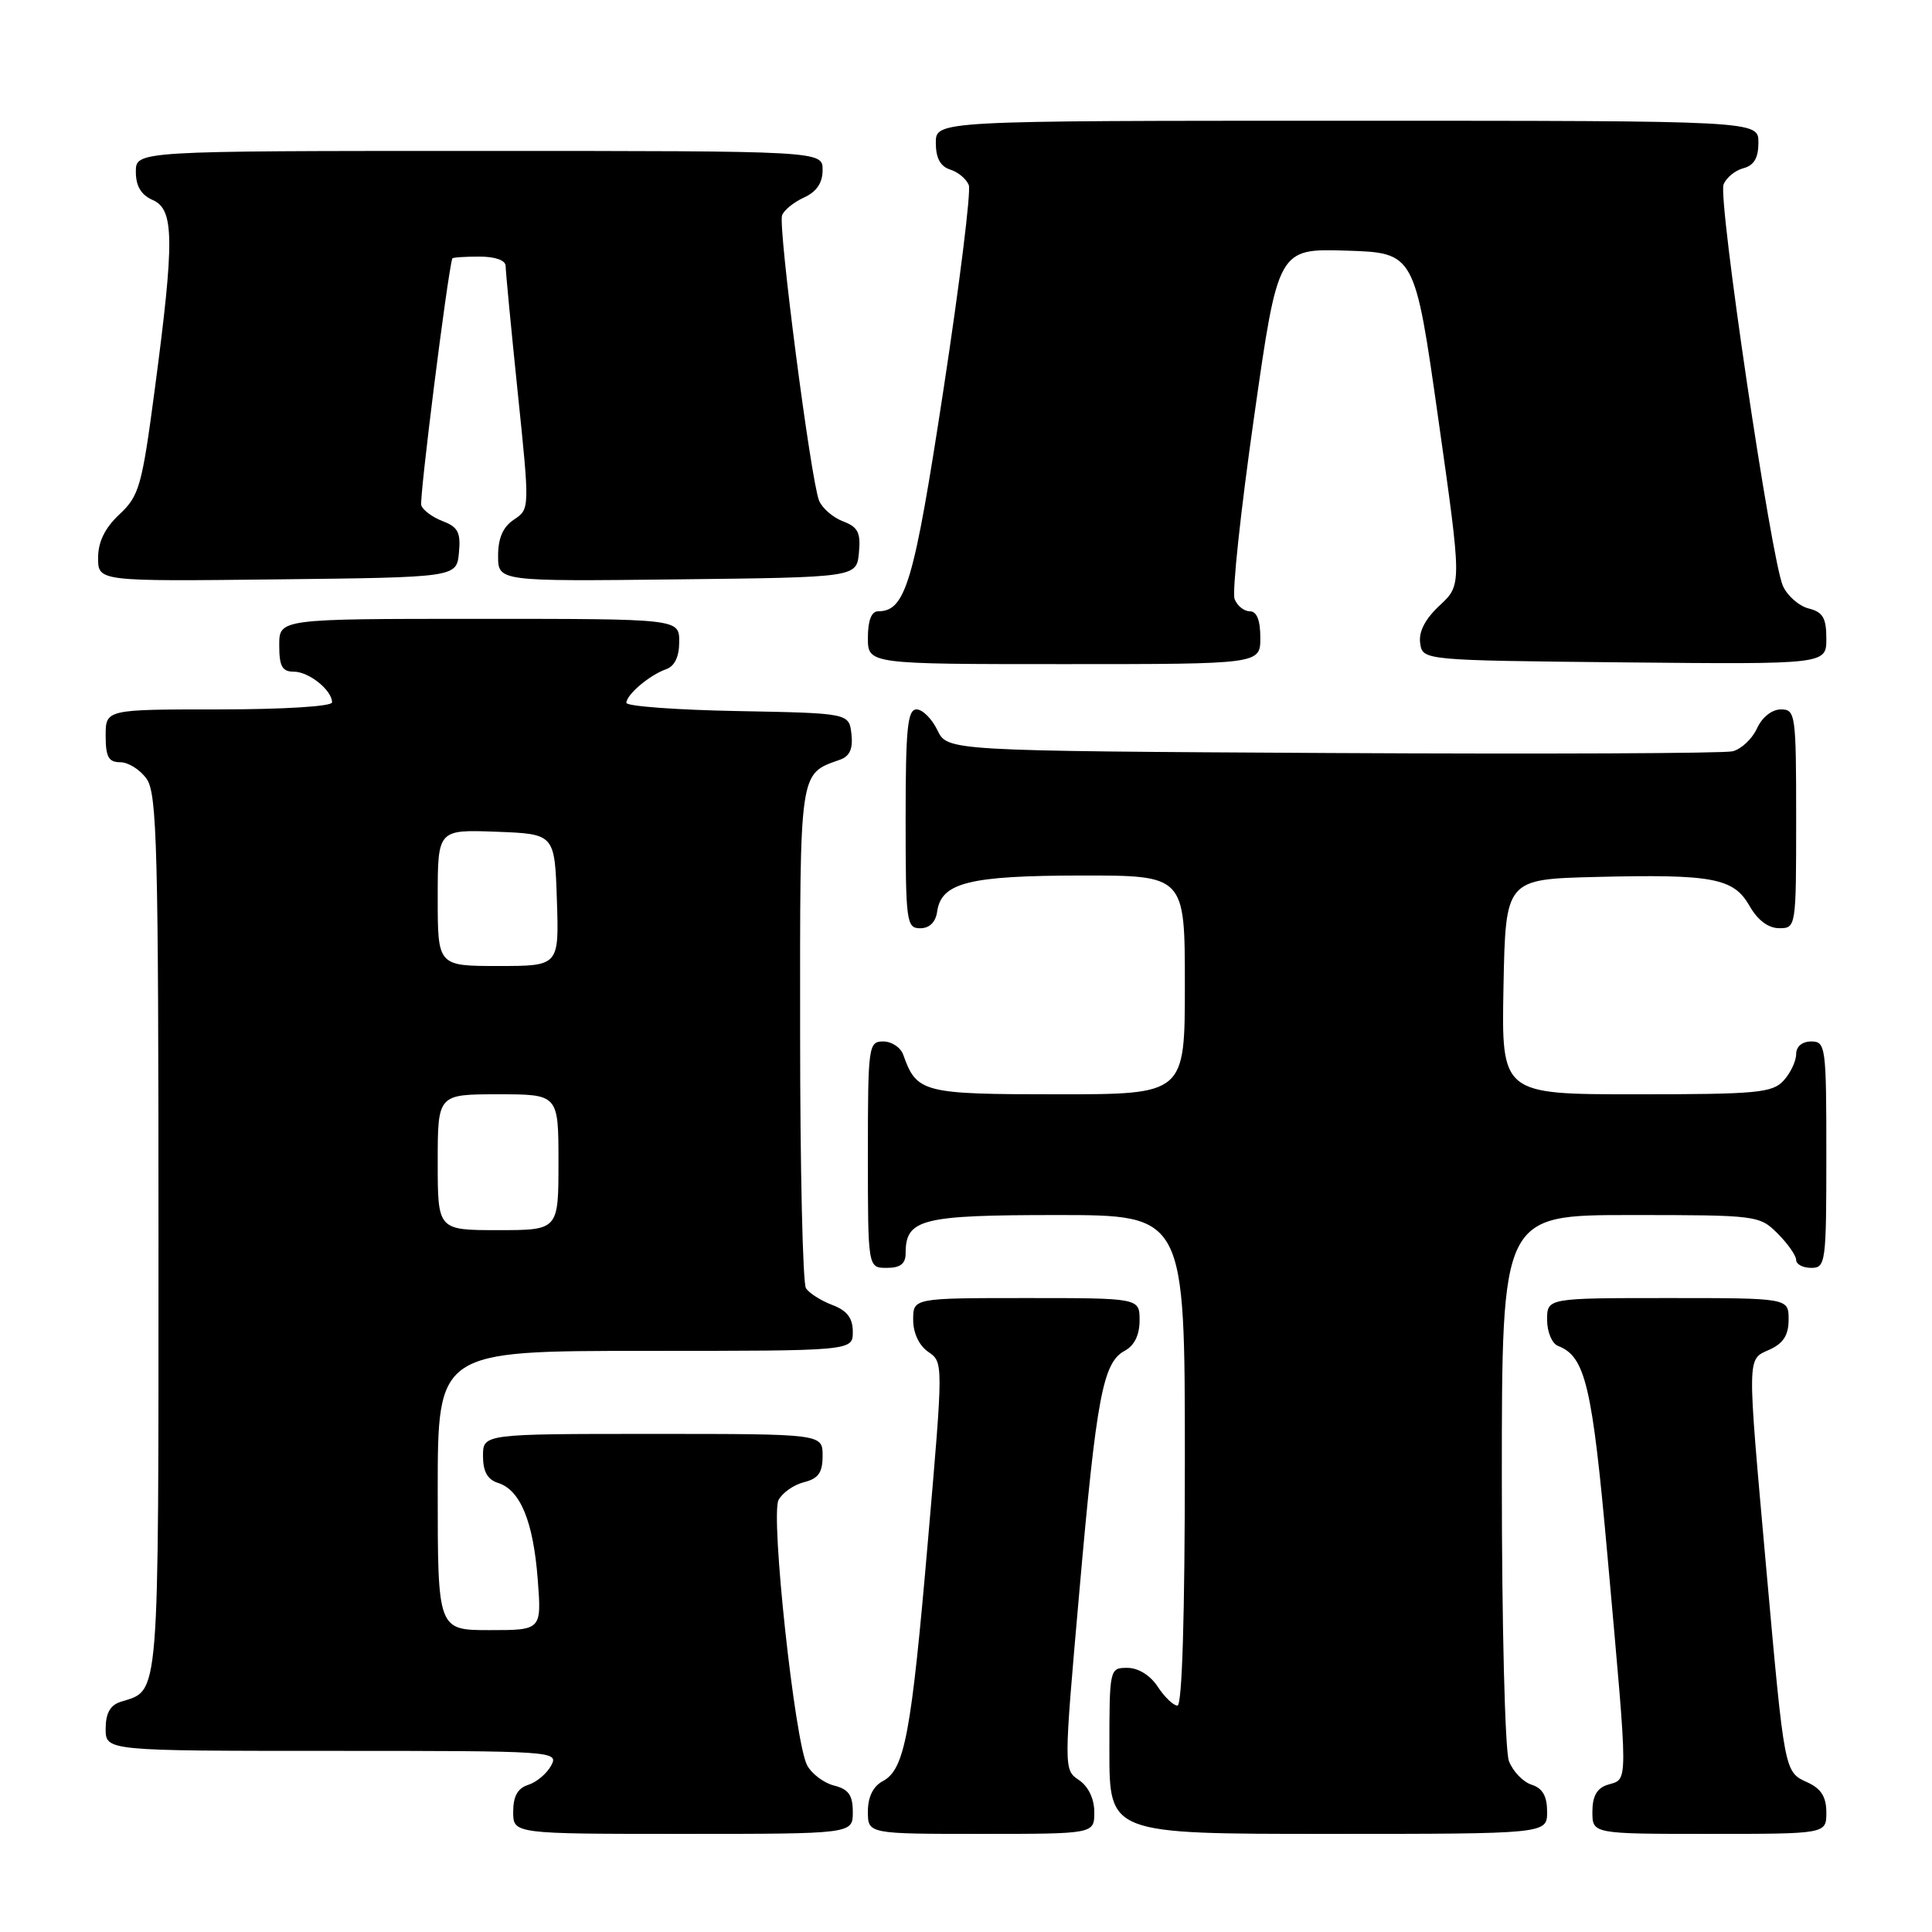 <?xml version="1.0" encoding="UTF-8" standalone="no"?>
<!DOCTYPE svg PUBLIC "-//W3C//DTD SVG 1.1//EN" "http://www.w3.org/Graphics/SVG/1.1/DTD/svg11.dtd" >
<svg xmlns="http://www.w3.org/2000/svg" xmlns:xlink="http://www.w3.org/1999/xlink" version="1.1" viewBox="0 0 256 256">
 <g >
 <path fill="currentColor"
d=" M 113.00 240.11 C 113.00 237.87 112.44 237.08 110.53 236.60 C 109.17 236.26 107.56 235.05 106.95 233.91 C 105.32 230.86 102.08 200.86 103.16 198.76 C 103.66 197.81 105.17 196.74 106.53 196.40 C 108.44 195.92 109.00 195.13 109.00 192.89 C 109.00 190.00 109.00 190.00 86.50 190.00 C 64.00 190.00 64.00 190.00 64.00 192.93 C 64.00 194.99 64.60 196.06 66.01 196.50 C 68.95 197.44 70.66 201.60 71.25 209.25 C 71.77 216.00 71.77 216.00 64.88 216.00 C 58.00 216.00 58.00 216.00 58.00 197.50 C 58.00 179.00 58.00 179.00 85.50 179.00 C 113.00 179.00 113.00 179.00 113.00 176.48 C 113.00 174.65 112.25 173.66 110.27 172.91 C 108.77 172.34 107.20 171.34 106.79 170.69 C 106.37 170.03 106.02 154.83 106.02 136.90 C 106.00 101.70 105.87 102.60 111.32 100.66 C 112.60 100.20 113.04 99.20 112.82 97.26 C 112.50 94.50 112.50 94.50 97.75 94.22 C 89.64 94.07 83.00 93.58 83.00 93.13 C 83.00 92.05 86.05 89.46 88.25 88.68 C 89.40 88.28 90.00 87.02 90.00 85.03 C 90.00 82.00 90.00 82.00 63.50 82.00 C 37.00 82.00 37.00 82.00 37.00 85.50 C 37.00 88.29 37.39 89.00 38.93 89.00 C 40.94 89.00 44.00 91.46 44.00 93.07 C 44.00 93.60 37.56 94.00 29.00 94.00 C 14.00 94.00 14.00 94.00 14.00 97.50 C 14.00 100.30 14.39 101.00 15.94 101.00 C 17.01 101.00 18.59 102.00 19.44 103.22 C 20.81 105.17 21.00 112.59 21.00 163.65 C 21.00 226.26 21.19 223.85 15.99 225.50 C 14.60 225.94 14.00 227.02 14.00 229.07 C 14.00 232.00 14.00 232.00 44.04 232.00 C 73.41 232.00 74.05 232.04 73.04 233.93 C 72.47 235.00 71.10 236.15 70.00 236.50 C 68.60 236.94 68.00 238.01 68.00 240.07 C 68.00 243.00 68.00 243.00 90.50 243.00 C 113.00 243.00 113.00 243.00 113.00 240.11 Z  M 145.00 240.12 C 145.00 238.35 144.22 236.72 142.97 235.87 C 140.94 234.50 140.94 234.50 143.01 211.00 C 145.29 185.05 146.14 180.53 149.04 178.98 C 150.31 178.30 151.00 176.89 151.00 174.96 C 151.00 172.00 151.00 172.00 136.00 172.00 C 121.00 172.00 121.00 172.00 121.00 174.88 C 121.00 176.63 121.78 178.29 123.00 179.13 C 125.00 180.50 125.00 180.50 122.97 204.00 C 120.74 229.88 119.88 234.46 116.96 236.02 C 115.69 236.70 115.00 238.11 115.00 240.04 C 115.00 243.00 115.00 243.00 130.00 243.00 C 145.00 243.00 145.00 243.00 145.00 240.12 Z  M 205.00 240.07 C 205.00 237.99 204.40 236.95 202.94 236.48 C 201.81 236.12 200.46 234.71 199.94 233.35 C 199.42 231.97 199.00 215.39 199.00 195.93 C 199.00 161.00 199.00 161.00 216.05 161.00 C 232.81 161.00 233.13 161.04 235.55 163.45 C 236.90 164.80 238.00 166.38 238.00 166.95 C 238.00 167.53 238.90 168.00 240.00 168.00 C 241.91 168.00 242.00 167.33 242.00 153.00 C 242.00 138.67 241.91 138.00 240.00 138.00 C 238.80 138.00 238.00 138.67 238.00 139.67 C 238.00 140.59 237.26 142.17 236.35 143.17 C 234.86 144.81 232.86 145.00 216.82 145.00 C 198.95 145.00 198.95 145.00 199.22 130.75 C 199.50 116.50 199.50 116.50 211.50 116.20 C 226.97 115.82 229.72 116.34 231.83 120.05 C 232.90 121.93 234.31 122.99 235.75 122.99 C 237.98 123.00 238.00 122.87 238.00 108.50 C 238.00 94.62 237.91 94.00 235.98 94.00 C 234.79 94.00 233.48 95.04 232.81 96.52 C 232.17 97.91 230.72 99.27 229.58 99.55 C 228.44 99.83 204.56 99.93 176.51 99.78 C 125.53 99.50 125.53 99.50 124.21 96.75 C 123.48 95.24 122.24 94.00 121.45 94.00 C 120.25 94.00 120.00 96.52 120.00 108.50 C 120.00 122.16 120.11 123.00 121.93 123.00 C 123.16 123.00 123.98 122.20 124.18 120.78 C 124.73 116.95 128.41 116.03 143.25 116.01 C 157.00 116.00 157.00 116.00 157.00 130.50 C 157.00 145.00 157.00 145.00 140.15 145.00 C 122.26 145.00 121.47 144.80 119.68 139.75 C 119.34 138.79 118.15 138.00 117.03 138.00 C 115.08 138.00 115.00 138.59 115.00 153.00 C 115.00 168.00 115.00 168.00 117.50 168.00 C 119.30 168.00 120.00 167.46 120.00 166.07 C 120.00 161.52 122.06 161.00 140.07 161.00 C 157.00 161.00 157.00 161.00 157.00 193.50 C 157.00 213.99 156.64 226.00 156.02 226.00 C 155.49 226.00 154.31 224.88 153.41 223.50 C 152.42 221.99 150.83 221.00 149.38 221.00 C 147.02 221.00 147.00 221.07 147.00 232.00 C 147.00 243.00 147.00 243.00 176.00 243.00 C 205.00 243.00 205.00 243.00 205.00 240.07 Z  M 242.00 240.16 C 242.00 238.11 241.31 237.01 239.53 236.19 C 236.42 234.78 236.48 235.06 234.03 207.75 C 231.47 179.04 231.45 180.21 234.50 178.82 C 236.31 177.99 237.00 176.90 237.00 174.84 C 237.00 172.00 237.00 172.00 221.00 172.00 C 205.00 172.00 205.00 172.00 205.00 174.89 C 205.00 176.49 205.65 178.03 206.44 178.34 C 210.07 179.73 210.98 183.57 212.99 206.06 C 215.79 237.39 215.79 235.61 213.00 236.50 C 211.60 236.94 211.00 238.01 211.00 240.07 C 211.00 243.00 211.00 243.00 226.50 243.00 C 242.00 243.00 242.00 243.00 242.00 240.16 Z  M 167.00 84.50 C 167.00 82.18 166.53 81.00 165.61 81.00 C 164.84 81.00 163.93 80.27 163.59 79.37 C 163.24 78.47 164.40 67.66 166.16 55.33 C 169.35 32.93 169.35 32.93 178.40 33.21 C 187.46 33.50 187.46 33.50 190.58 55.49 C 193.70 77.48 193.70 77.48 190.78 80.21 C 188.84 82.01 187.96 83.71 188.18 85.22 C 188.50 87.50 188.50 87.50 215.25 87.77 C 242.00 88.03 242.00 88.03 242.00 84.62 C 242.00 81.89 241.54 81.10 239.67 80.63 C 238.39 80.31 236.85 78.97 236.25 77.65 C 234.70 74.24 227.62 26.42 228.38 24.45 C 228.73 23.55 229.91 22.58 231.01 22.29 C 232.42 21.92 233.00 20.92 233.00 18.88 C 233.00 16.00 233.00 16.00 178.50 16.00 C 124.00 16.00 124.00 16.00 124.00 18.93 C 124.00 20.94 124.60 22.06 125.91 22.47 C 126.96 22.80 128.07 23.73 128.37 24.53 C 128.68 25.33 127.17 37.52 125.02 51.60 C 121.10 77.28 120.00 81.00 116.35 81.00 C 115.47 81.00 115.00 82.23 115.00 84.50 C 115.00 88.00 115.00 88.00 141.00 88.00 C 167.00 88.00 167.00 88.00 167.00 84.50 Z  M 60.81 73.25 C 61.07 70.57 60.69 69.83 58.67 69.06 C 57.32 68.55 56.03 67.60 55.82 66.95 C 55.54 66.11 59.25 36.58 59.93 34.25 C 59.97 34.11 61.58 34.00 63.50 34.00 C 65.63 34.00 67.00 34.49 67.00 35.25 C 67.00 35.94 67.72 43.46 68.60 51.98 C 70.20 67.45 70.20 67.45 68.10 68.85 C 66.65 69.81 66.00 71.30 66.00 73.64 C 66.00 77.04 66.00 77.04 89.75 76.77 C 113.50 76.50 113.50 76.50 113.81 73.25 C 114.07 70.58 113.69 69.83 111.70 69.08 C 110.36 68.57 108.94 67.33 108.53 66.33 C 107.44 63.61 103.07 29.98 103.63 28.52 C 103.89 27.83 105.21 26.77 106.56 26.16 C 108.21 25.40 109.00 24.23 109.00 22.52 C 109.00 20.00 109.00 20.00 63.50 20.00 C 18.00 20.00 18.00 20.00 18.00 22.76 C 18.00 24.67 18.70 25.83 20.25 26.51 C 23.09 27.76 23.13 31.79 20.52 51.50 C 18.81 64.43 18.45 65.70 15.83 68.15 C 13.90 69.96 13.00 71.79 13.00 73.92 C 13.00 77.04 13.00 77.04 36.75 76.77 C 60.50 76.50 60.50 76.50 60.81 73.25 Z  M 58.00 154.00 C 58.00 145.00 58.00 145.00 66.00 145.00 C 74.00 145.00 74.00 145.00 74.00 154.00 C 74.00 163.00 74.00 163.00 66.00 163.00 C 58.00 163.00 58.00 163.00 58.00 154.00 Z  M 58.00 118.96 C 58.00 109.92 58.00 109.92 65.75 110.21 C 73.50 110.50 73.50 110.50 73.79 119.25 C 74.08 128.00 74.08 128.00 66.04 128.00 C 58.00 128.00 58.00 128.00 58.00 118.96 Z "/>
</g>
</svg>